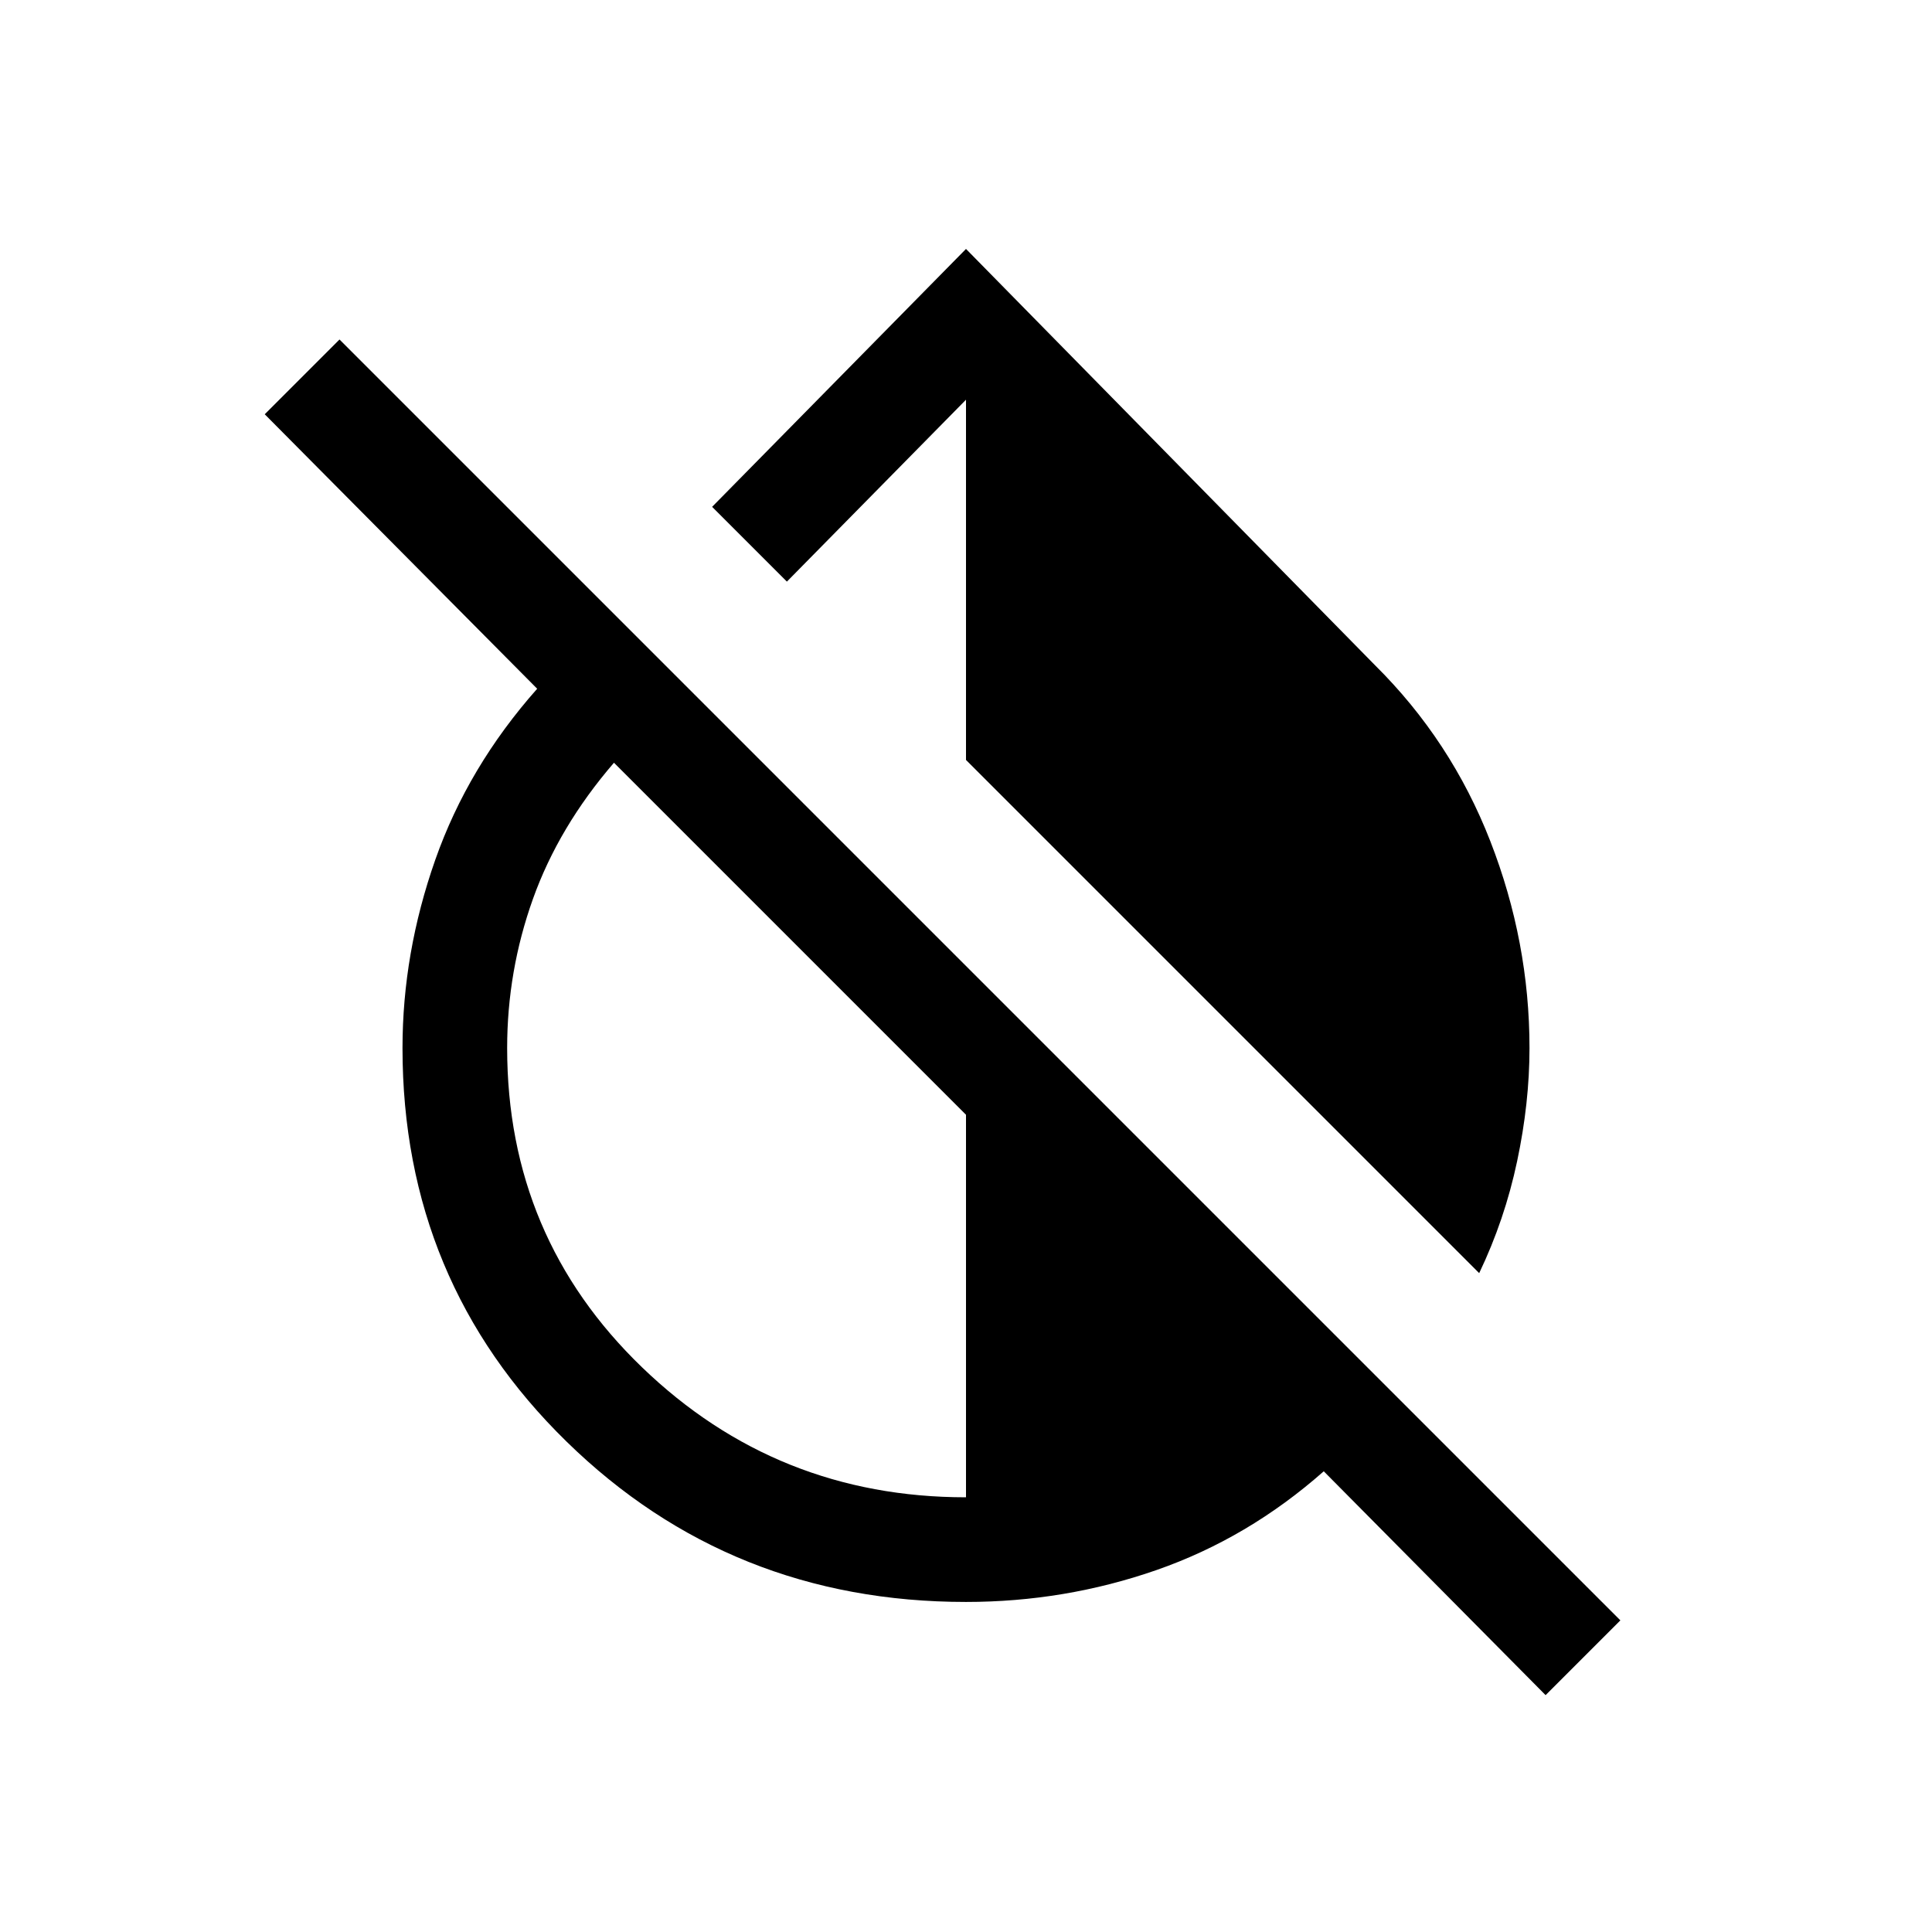 <svg xmlns="http://www.w3.org/2000/svg" height="20" viewBox="0 -960 960 960" width="20"><path d="M734.999-327.386 480-582.385v-179L391-671l-37.153-37.153L480-836.306l203.153 206.769q37.923 37.538 57.384 87.538Q759.999-492 759.999-439.231q0 27.231-6.154 56.269-6.154 29.038-18.846 55.576ZM768-117.694 657.769-228.925q-37.615 33.231-83.115 49.077-45.5 15.847-94.654 15.847-116.922 0-198.461-79.654-81.538-79.653-81.538-195.576 0-47.23 16.27-93.5Q232.54-579 266.925-617.769L131.542-754.153l37.152-37.153 636.459 636.459L768-117.694ZM480-216v-190.079L305.078-581.001q-27.462 31.846-40.27 67.693Q252-477.462 252-439.231q0 94 67 158.616Q386-216 480-216Z"/></svg>